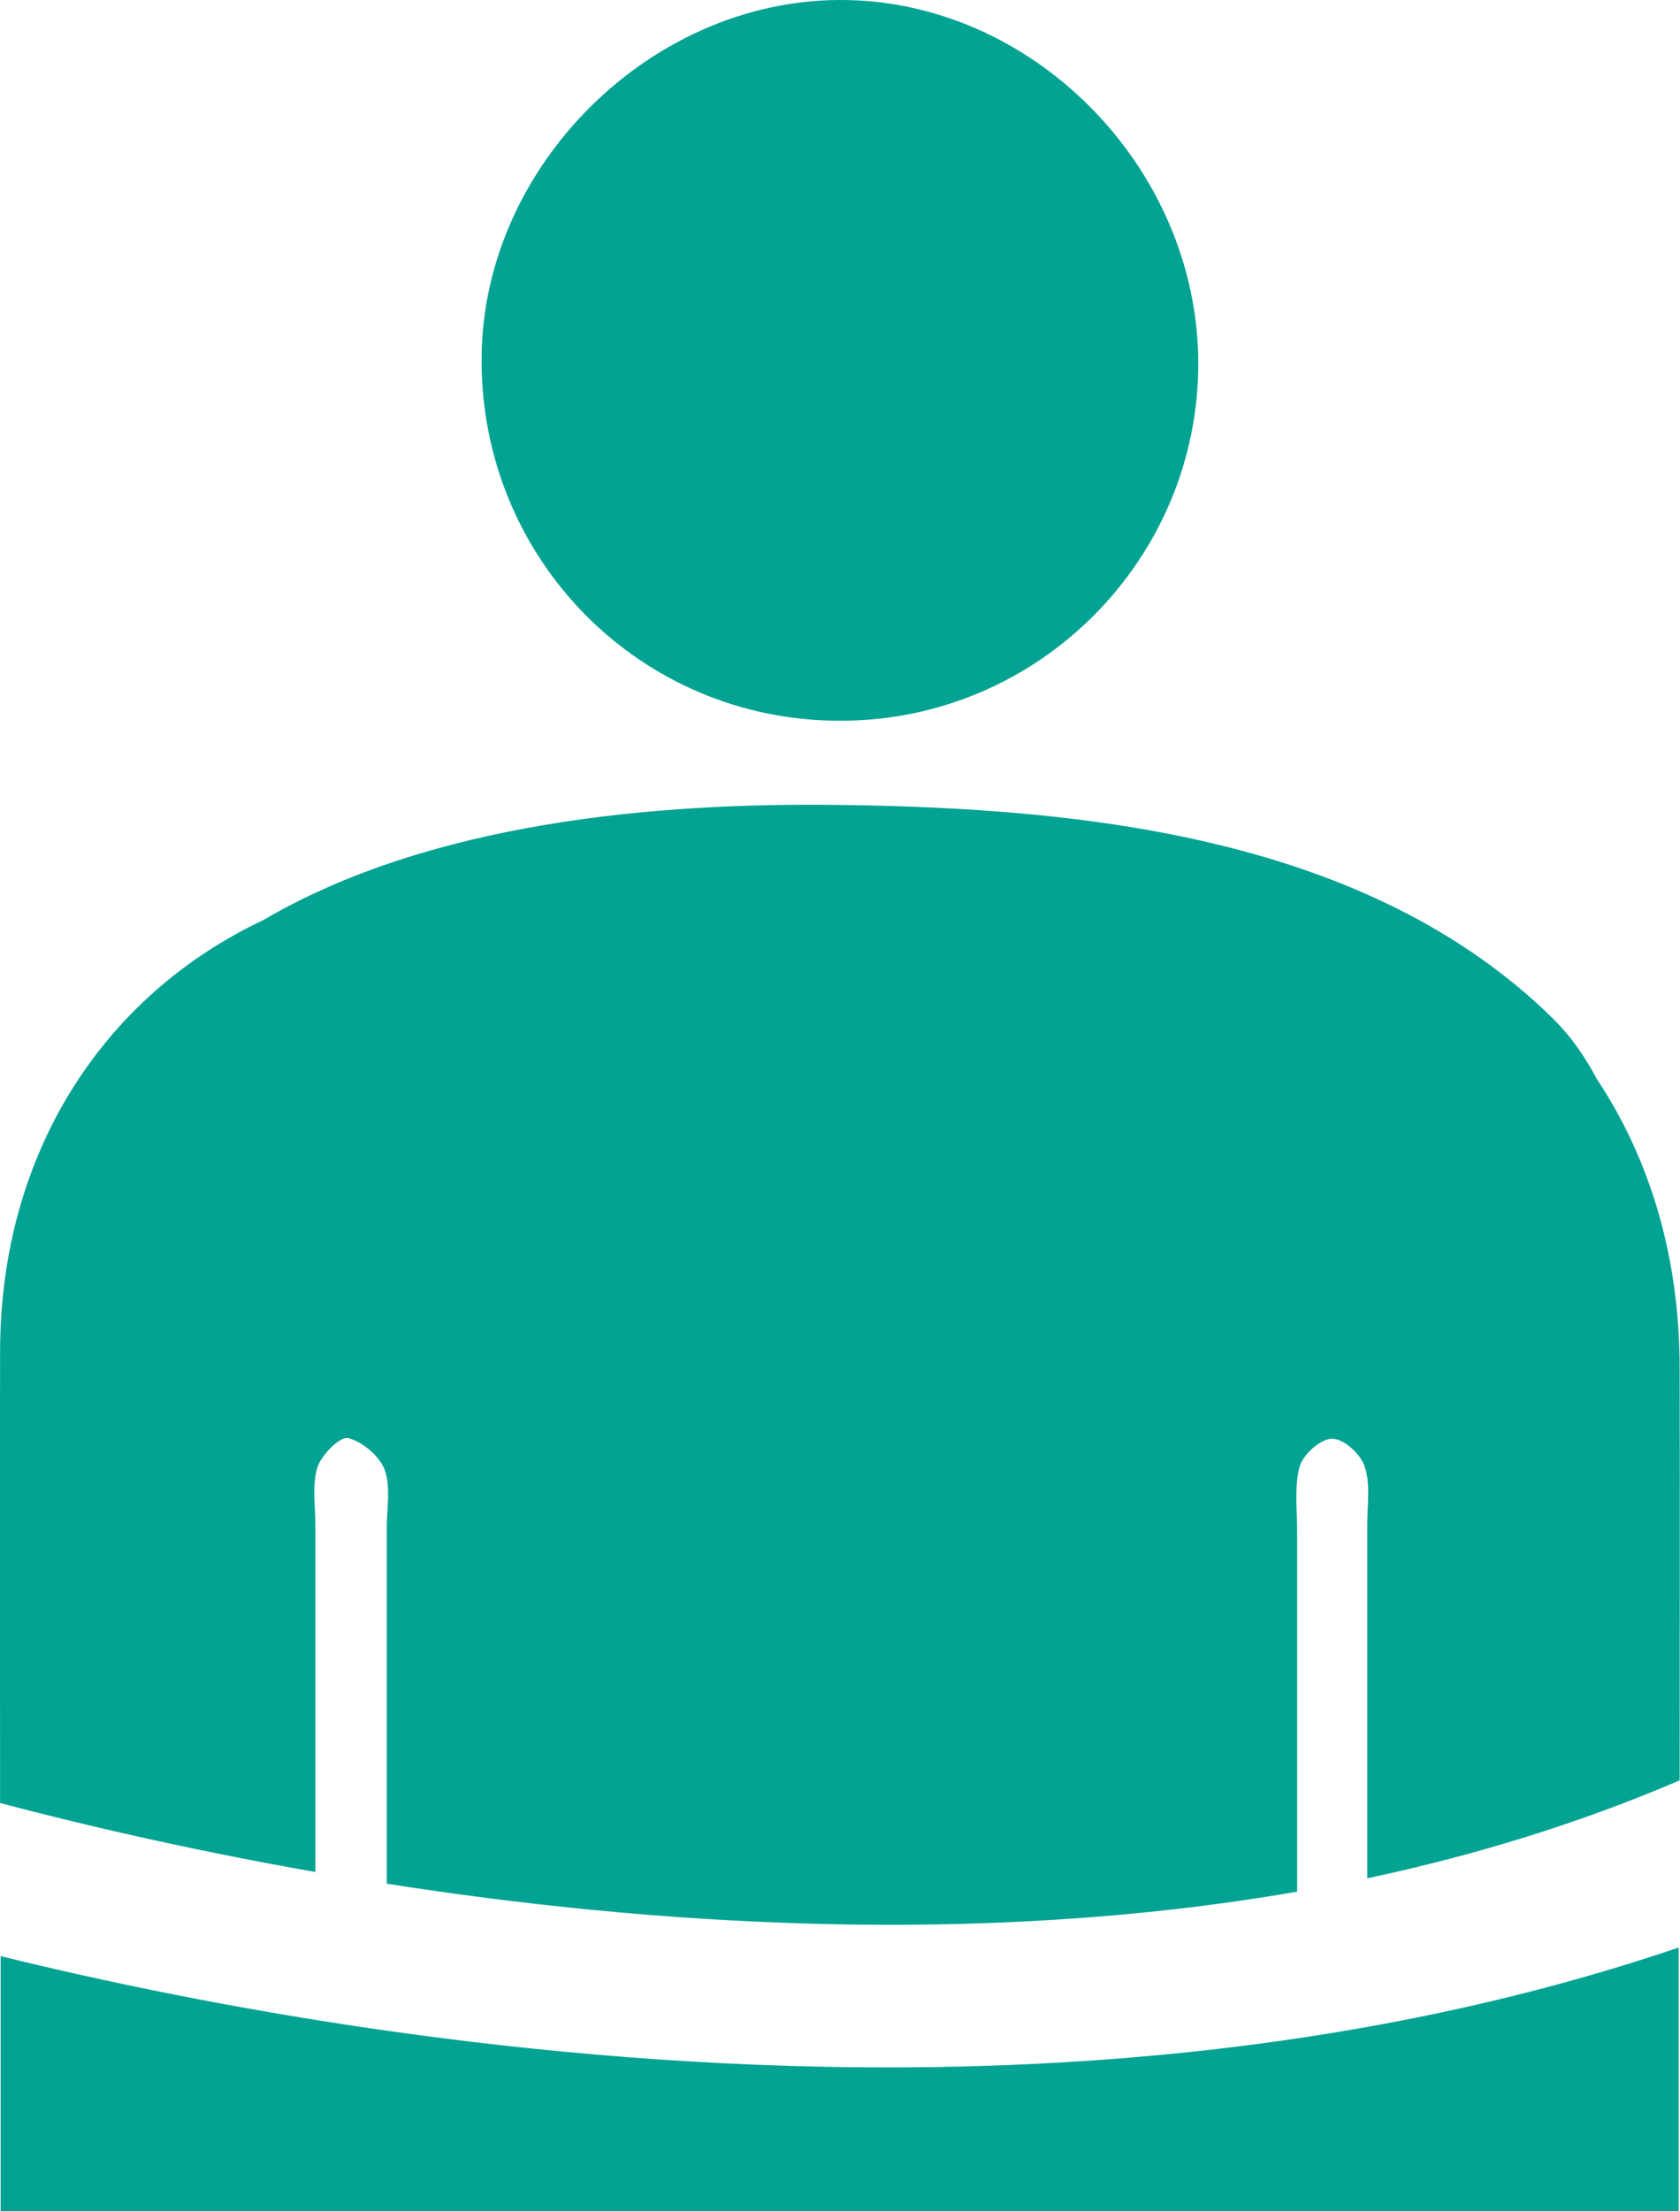 <?xml version="1.0" encoding="utf-8"?>
<!-- Generator: Adobe Illustrator 15.0.0, SVG Export Plug-In . SVG Version: 6.00 Build 0)  -->
<!DOCTYPE svg PUBLIC "-//W3C//DTD SVG 1.1//EN" "http://www.w3.org/Graphics/SVG/1.1/DTD/svg11.dtd">
<svg version="1.1" xmlns="http://www.w3.org/2000/svg" xmlns:xlink="http://www.w3.org/1999/xlink" x="0px" y="0px" width="19px"
	 height="25px" viewBox="0 0 19 25" enable-background="new 0 0 19 25" xml:space="preserve">
<g id="Layer_2">
	<rect x="-3.125" y="-3.875" fill="#FFFFFF" width="23.5" height="32.75"/>
</g>
<g id="Layer_1">
	<path fill="#02a393" d="M9.491,0C7.348,0.009,5.471,1.878,5.447,4.023C5.418,6.311,7.239,8.158,9.514,8.148
		c2.232-0.002,4.046-1.826,4.038-4.056C13.54,1.88,11.665-0.011,9.491,0"/>
	<path fill="#02a393" d="M3.567,21.164v-3.918c0-0.217-0.04-0.449,0.022-0.654c0.043-0.141,0.255-0.355,0.346-0.334
		c0.159,0.037,0.355,0.201,0.414,0.355c0.073,0.197,0.025,0.439,0.025,0.658v4.025c2.936,0.461,6.663,0.721,10.296,0.09
		c0-1.355,0-2.707,0-4.068c0-0.244-0.033-0.508,0.027-0.734c0.038-0.141,0.239-0.318,0.365-0.318
		c0.129-0.006,0.328,0.172,0.37,0.311c0.07,0.193,0.031,0.436,0.031,0.656c0,1.334,0,2.668,0,4.002
		c1.206-0.256,2.395-0.619,3.533-1.107c0-1.561,0.004-3.117,0-4.676c-0.003-1.258-0.341-2.359-0.939-3.257
		c-0.123-0.232-0.275-0.462-0.492-0.678c-2.086-2.052-5.296-2.382-8.075-2.417c-2.073-0.027-4.622,0.193-6.518,1.305
		c-1.8,0.85-2.966,2.625-2.971,4.866c-0.004,1.701,0,3.406,0,5.113C0.844,20.607,2.079,20.902,3.567,21.164"/>
	<path fill="#02a393" d="M10.037,23.373c-4.06,0-7.724-0.691-10.03-1.258v55.951h18.978V22.018
		C16.032,23.02,12.935,23.373,10.037,23.373"/>
</g>
</svg>
